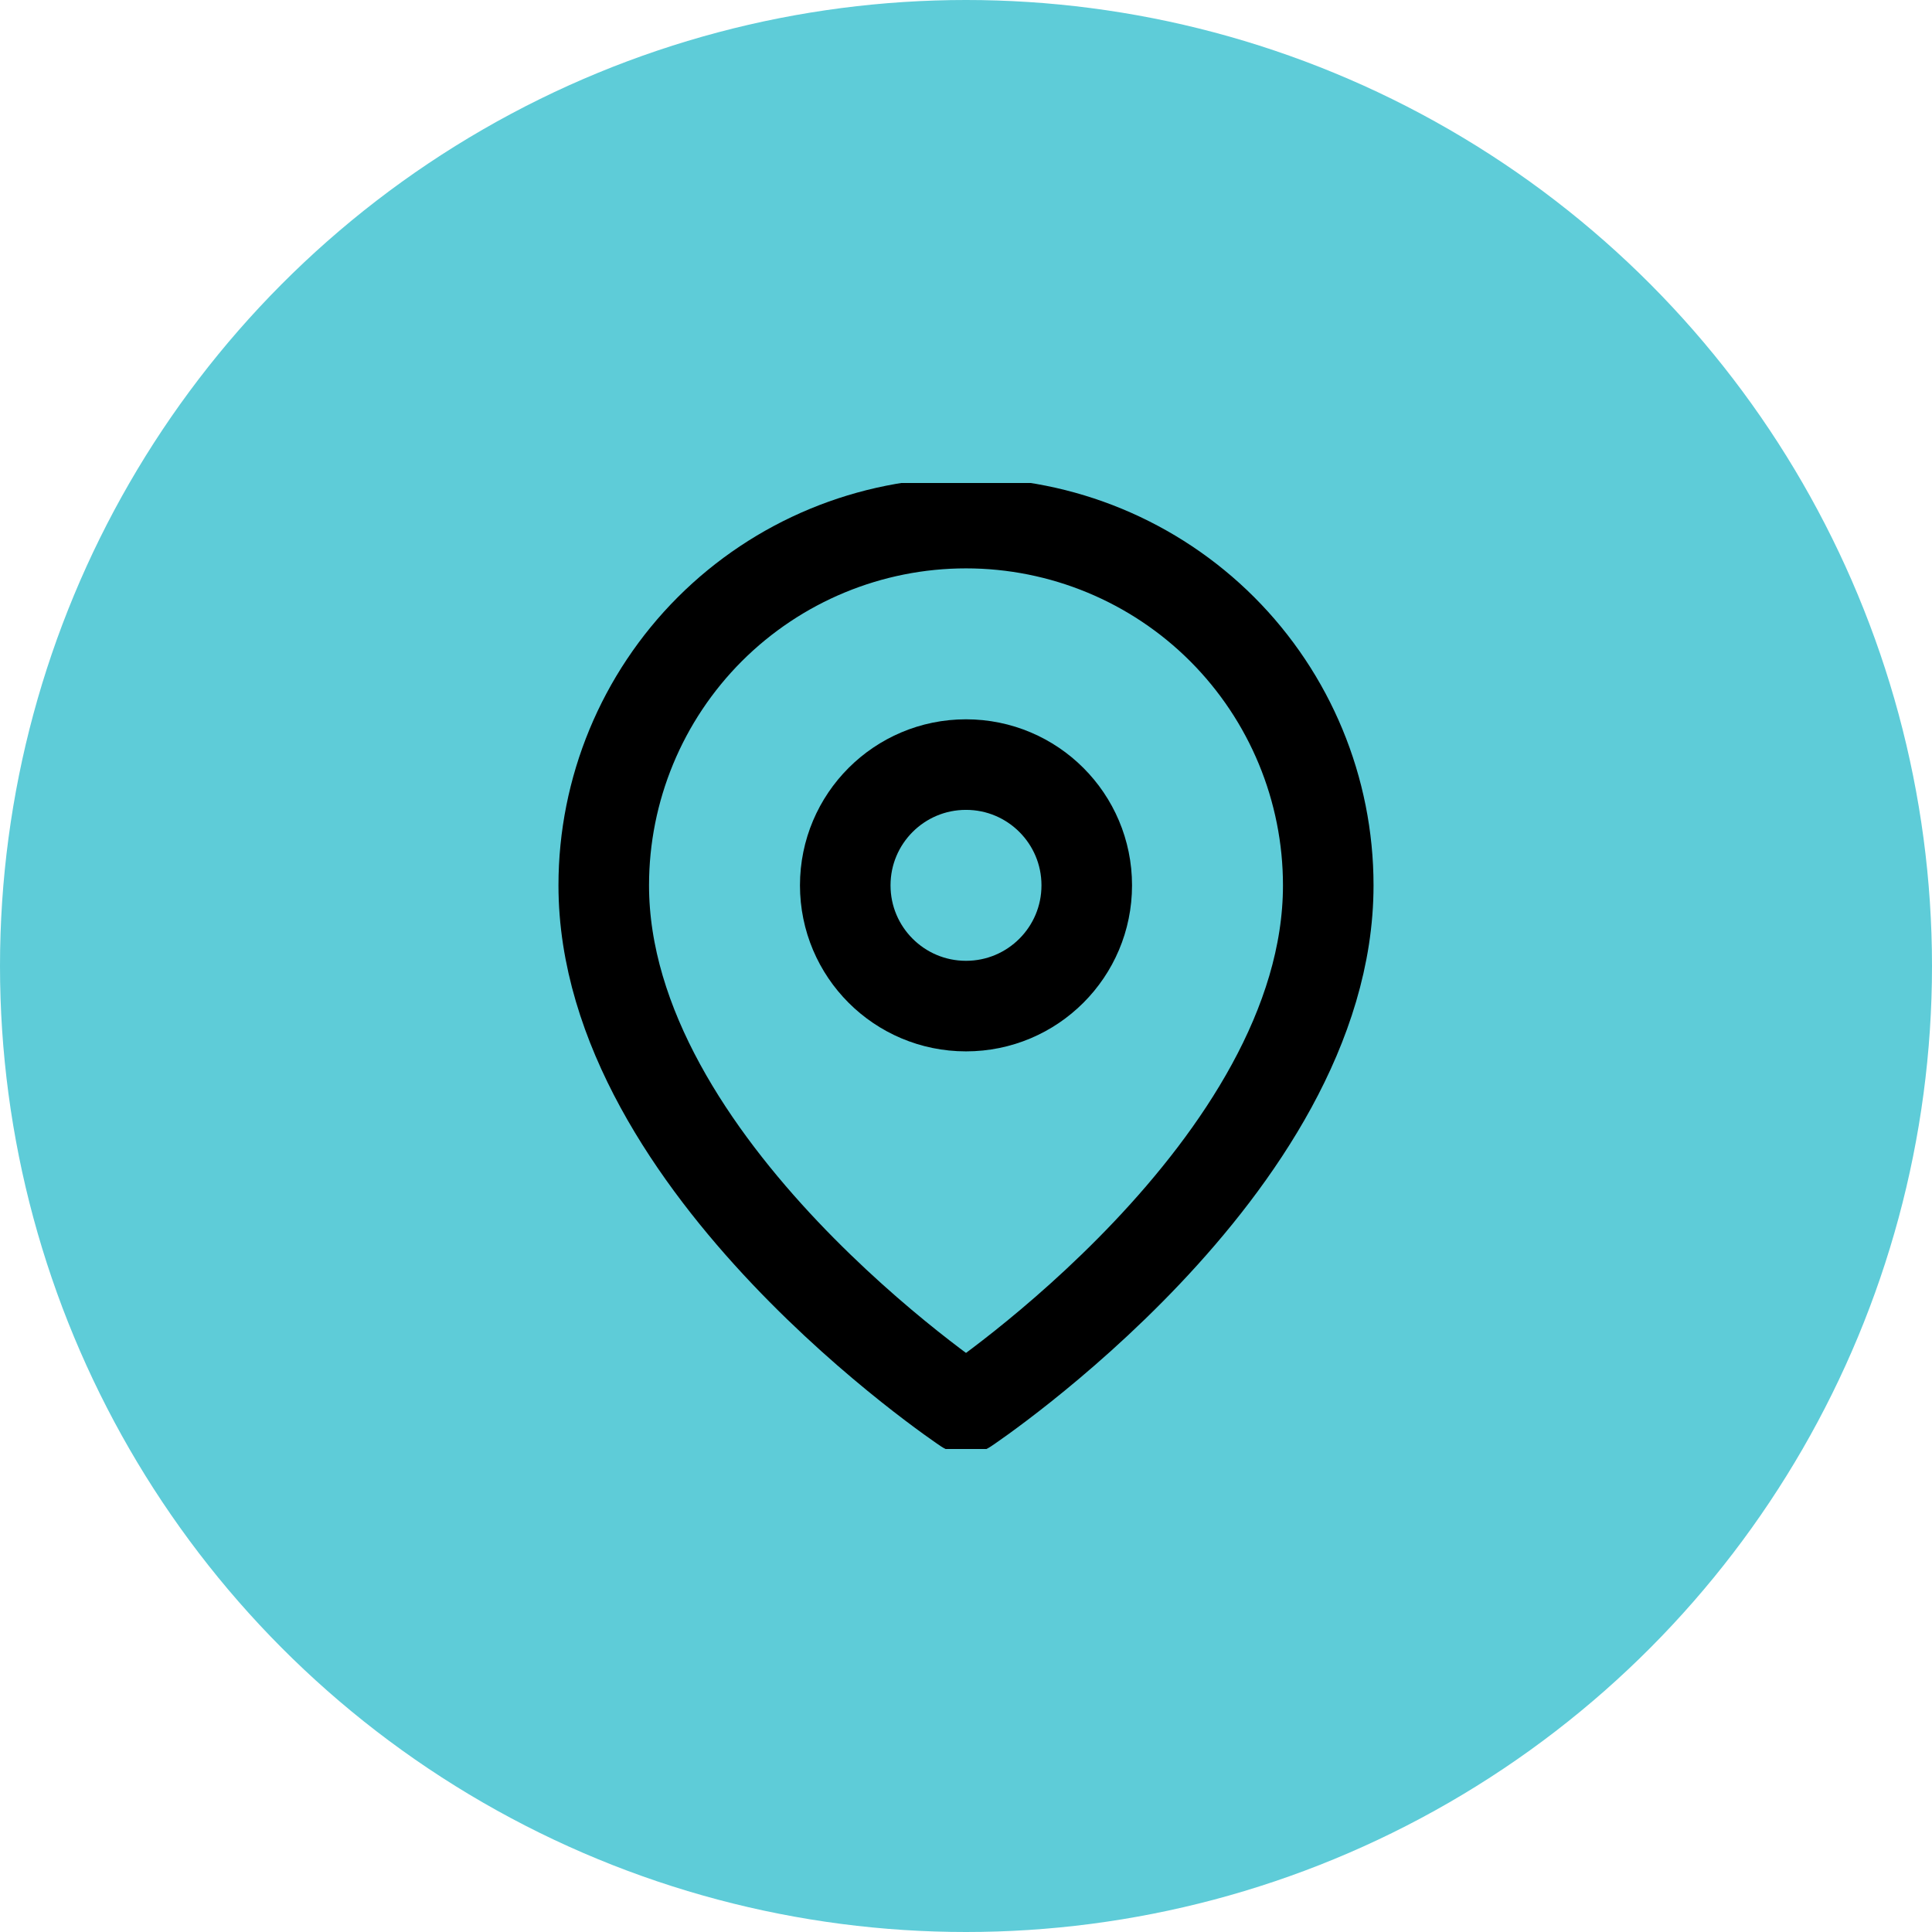 <svg width="32" height="32" viewBox="0 0 32 32" fill="none" xmlns="http://www.w3.org/2000/svg">
<circle cx="16" cy="16" r="16" fill="#5ECCD8"/>
<g clip-path="url(#clip0_30971_131257)">
<path d="M22 14.664C22 19.331 16 23.331 16 23.331C16 23.331 10 19.331 10 14.664C10 13.073 10.632 11.547 11.757 10.421C12.883 9.296 14.409 8.664 16 8.664C17.591 8.664 19.117 9.296 20.243 10.421C21.368 11.547 22 13.073 22 14.664Z" stroke="black" stroke-width="1.5" stroke-linecap="round" stroke-linejoin="round"/>
<path d="M16 16.664C17.105 16.664 18 15.769 18 14.664C18 13.559 17.105 12.664 16 12.664C14.895 12.664 14 13.559 14 14.664C14 15.769 14.895 16.664 16 16.664Z" stroke="black" stroke-width="1.5" stroke-linecap="round" stroke-linejoin="round"/>
</g>
<defs>
<clipPath id="clip0_30971_131257">
<rect width="16" height="16" fill="white" transform="translate(8 8)"/>
</clipPath>
</defs>
</svg>
